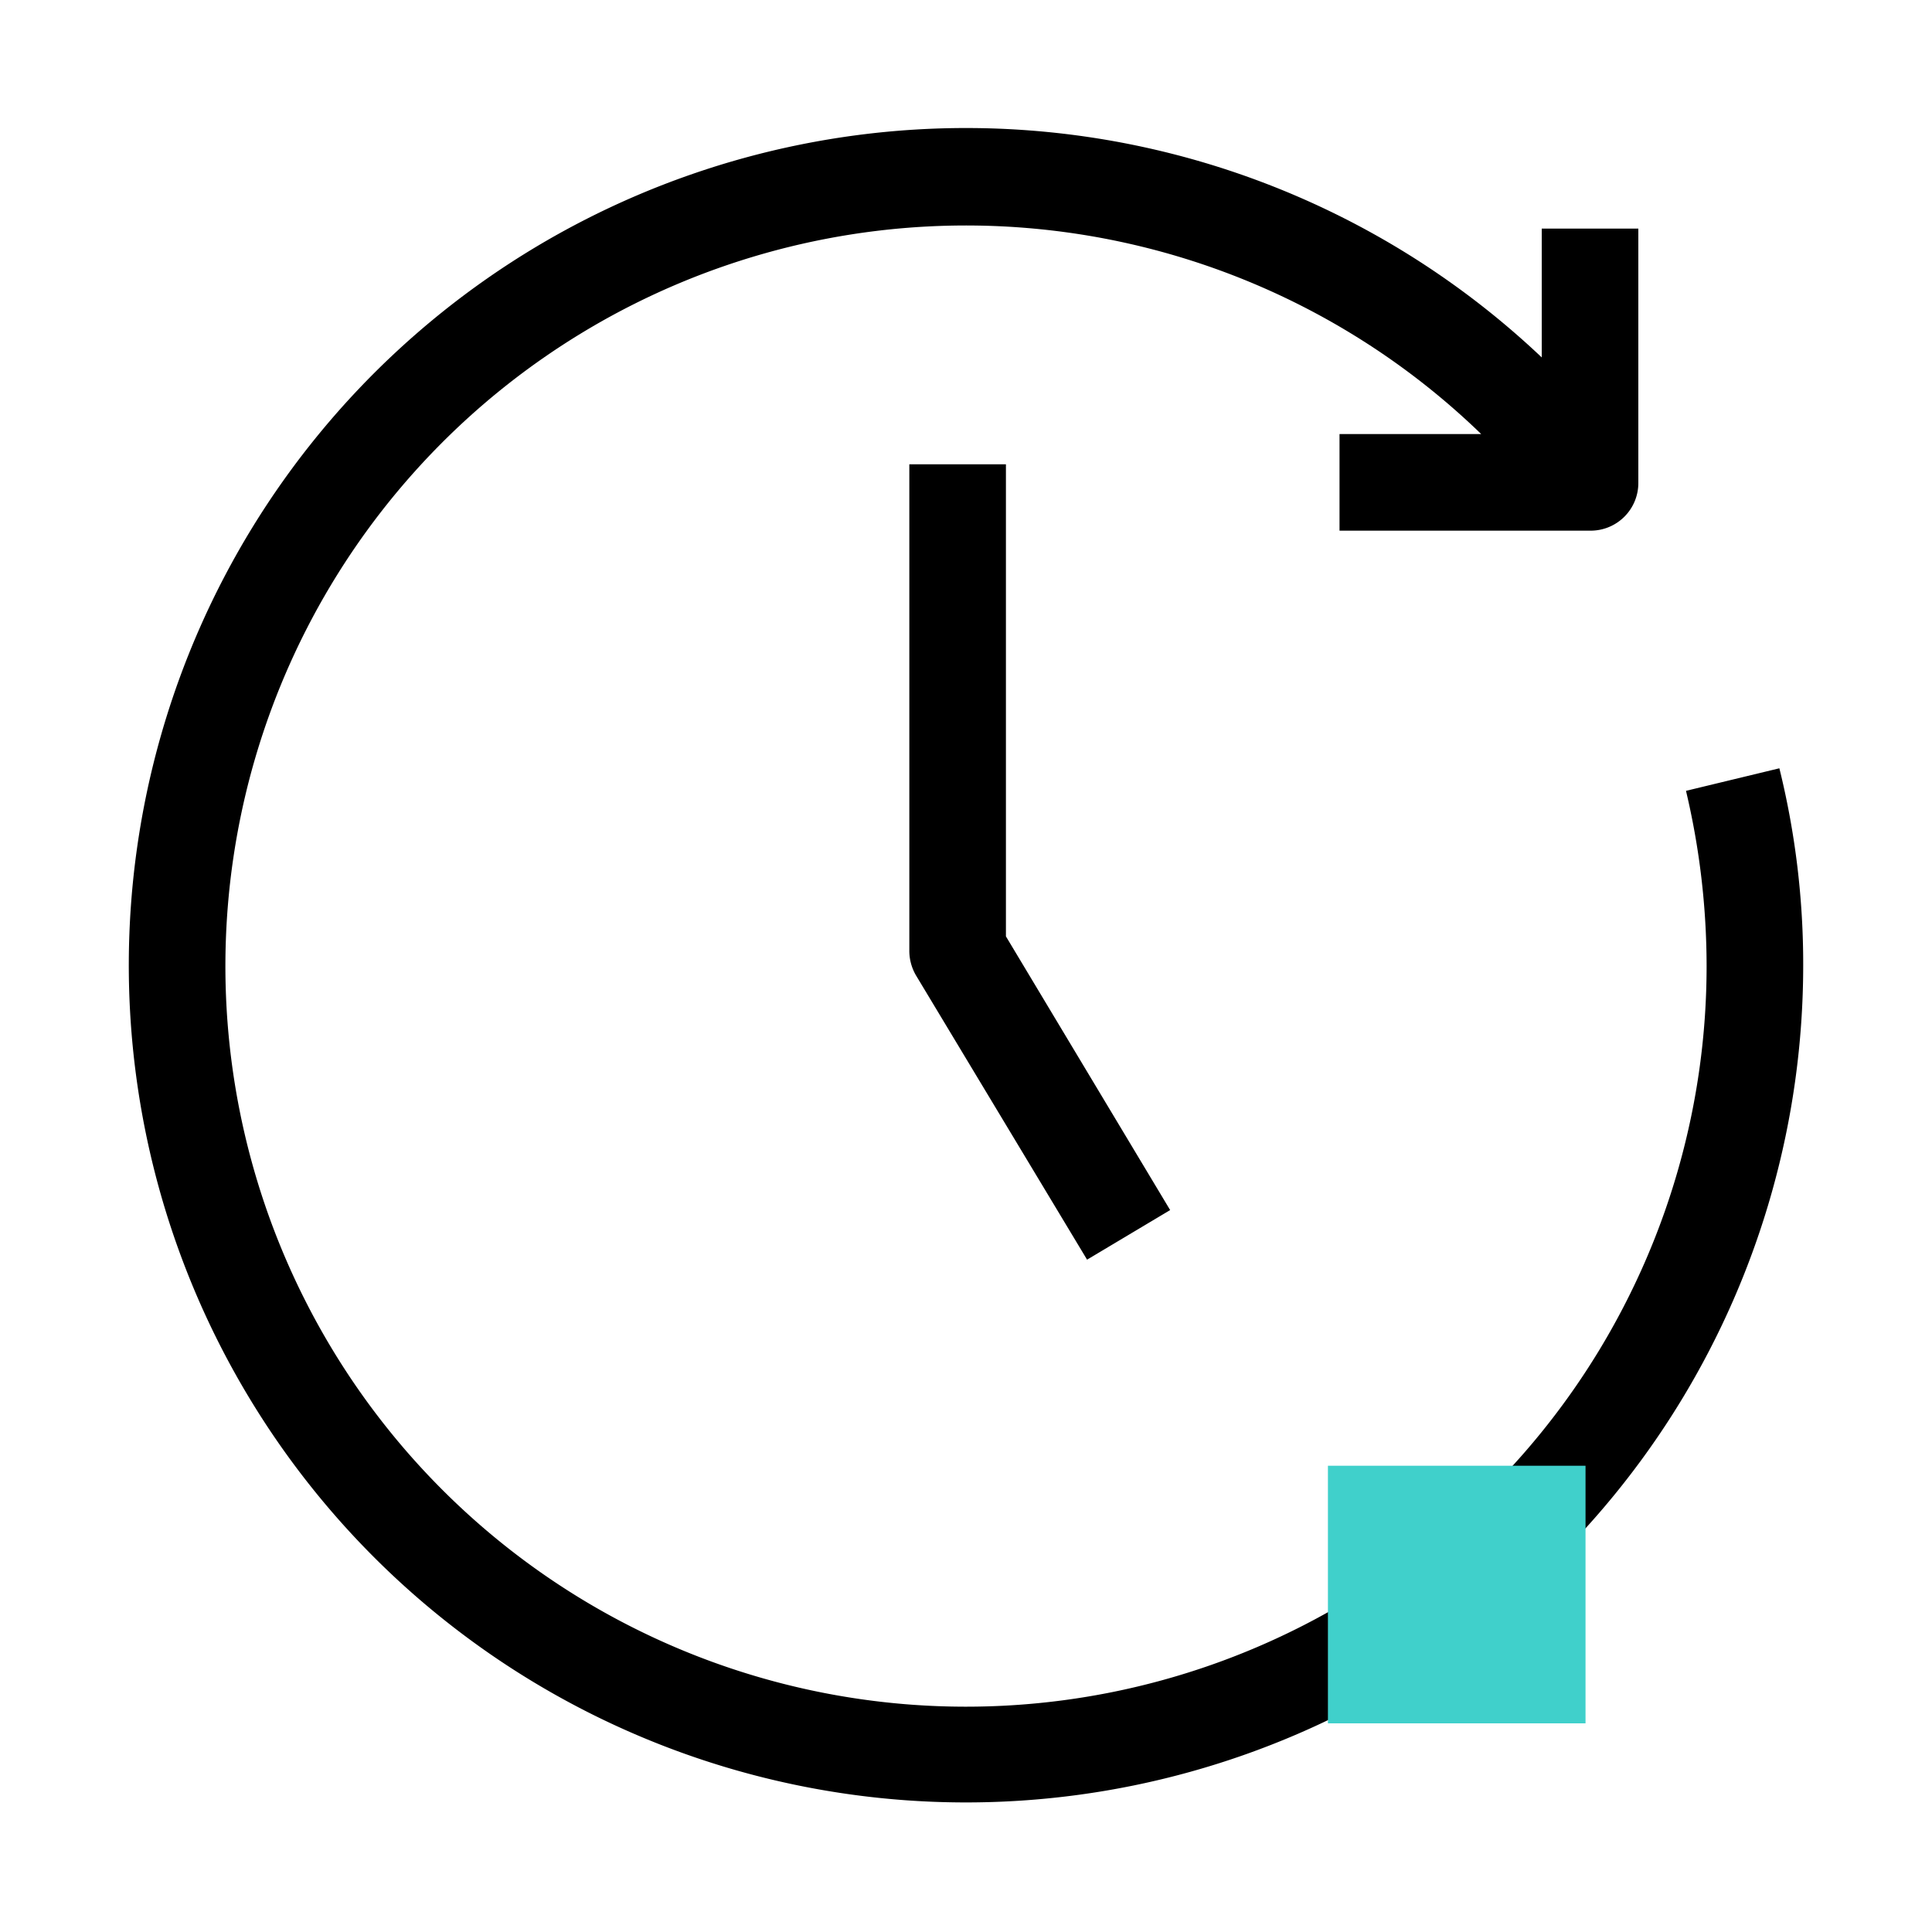 <svg xmlns="http://www.w3.org/2000/svg" viewBox="0 0 30 30" xmlns:v="https://vecta.io/nano"><path d="M27.63 11.93l-1.45.35A11.83 11.83 0 0 1 26.5 15 11.5 11.5 0 1 1 23 6.74h-2.2v1.5h3.89a.74.74 0 0 0 .75-.75V3.55h-1.5v2A13 13 0 1 0 28 15a12.65 12.65 0 0 0-.37-3.07zM14.12 7.21v7.54a.76.76 0 0 0 .1.39l2.66 4.42 1.29-.77-2.55-4.25V7.21z"/><path d="M20.62 22.76h4v4h-4z" fill="#40d0cb"/></svg>